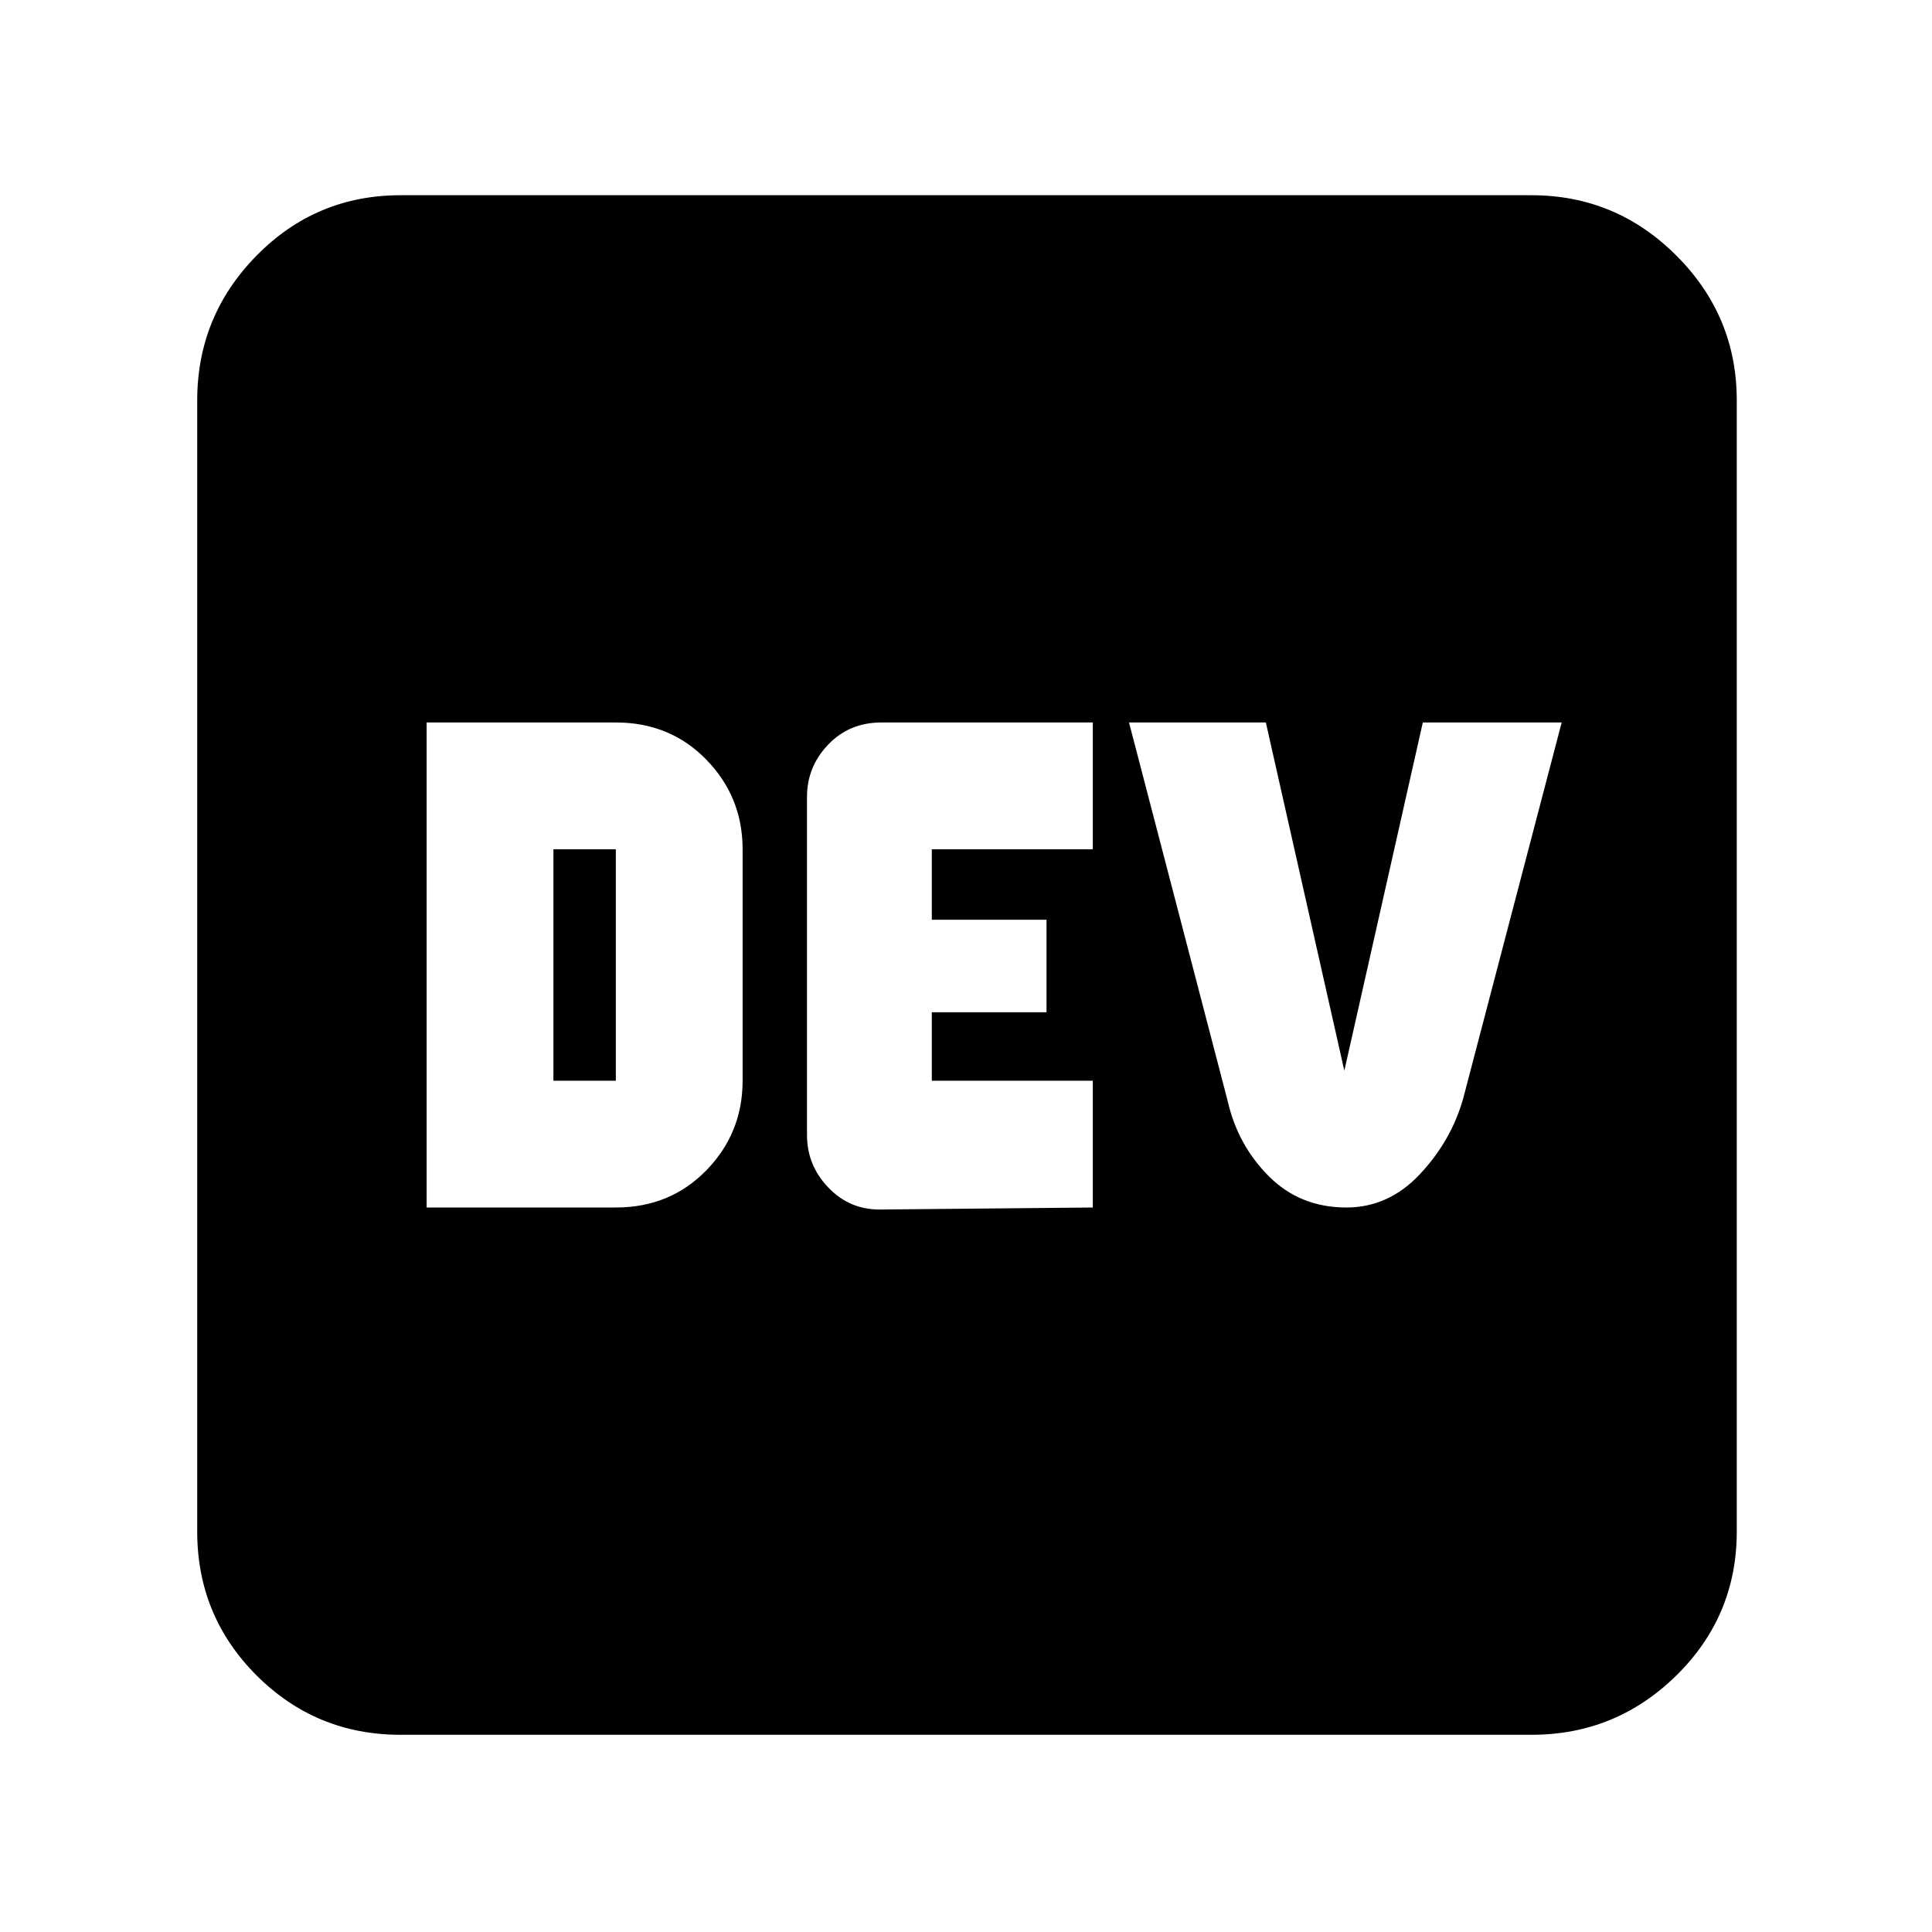 <svg xmlns="http://www.w3.org/2000/svg" height="40" width="40"><path d="M8.833 25h3.917q1.125 0 1.875-.771t.75-1.854v-4.792q0-1.083-.75-1.854-.75-.771-1.875-.771H8.833Zm2.625-2.625v-4.792h1.292v4.792Zm6.75 2.667L22.625 25v-2.625h-3.333v-1.417h2.375v-1.916h-2.375v-1.459h3.333v-2.625H18.25q-.667 0-1.104.459-.438.458-.438 1.083v7q0 .625.438 1.083.437.459 1.062.459ZM27.875 25q.875 0 1.521-.688.646-.687.896-1.562l2.041-7.792h-2.875l-1.625 7.209-1.625-7.209h-2.833l2.042 7.834q.208.916.854 1.562t1.604.646ZM8.292 35.917q-1.75 0-2.98-1.229-1.229-1.23-1.229-2.98V8.292q0-1.75 1.229-3 1.23-1.25 2.98-1.25h23.416q1.75 0 3 1.25t1.25 3v23.416q0 1.75-1.25 2.98-1.25 1.229-3 1.229Z"/></svg>